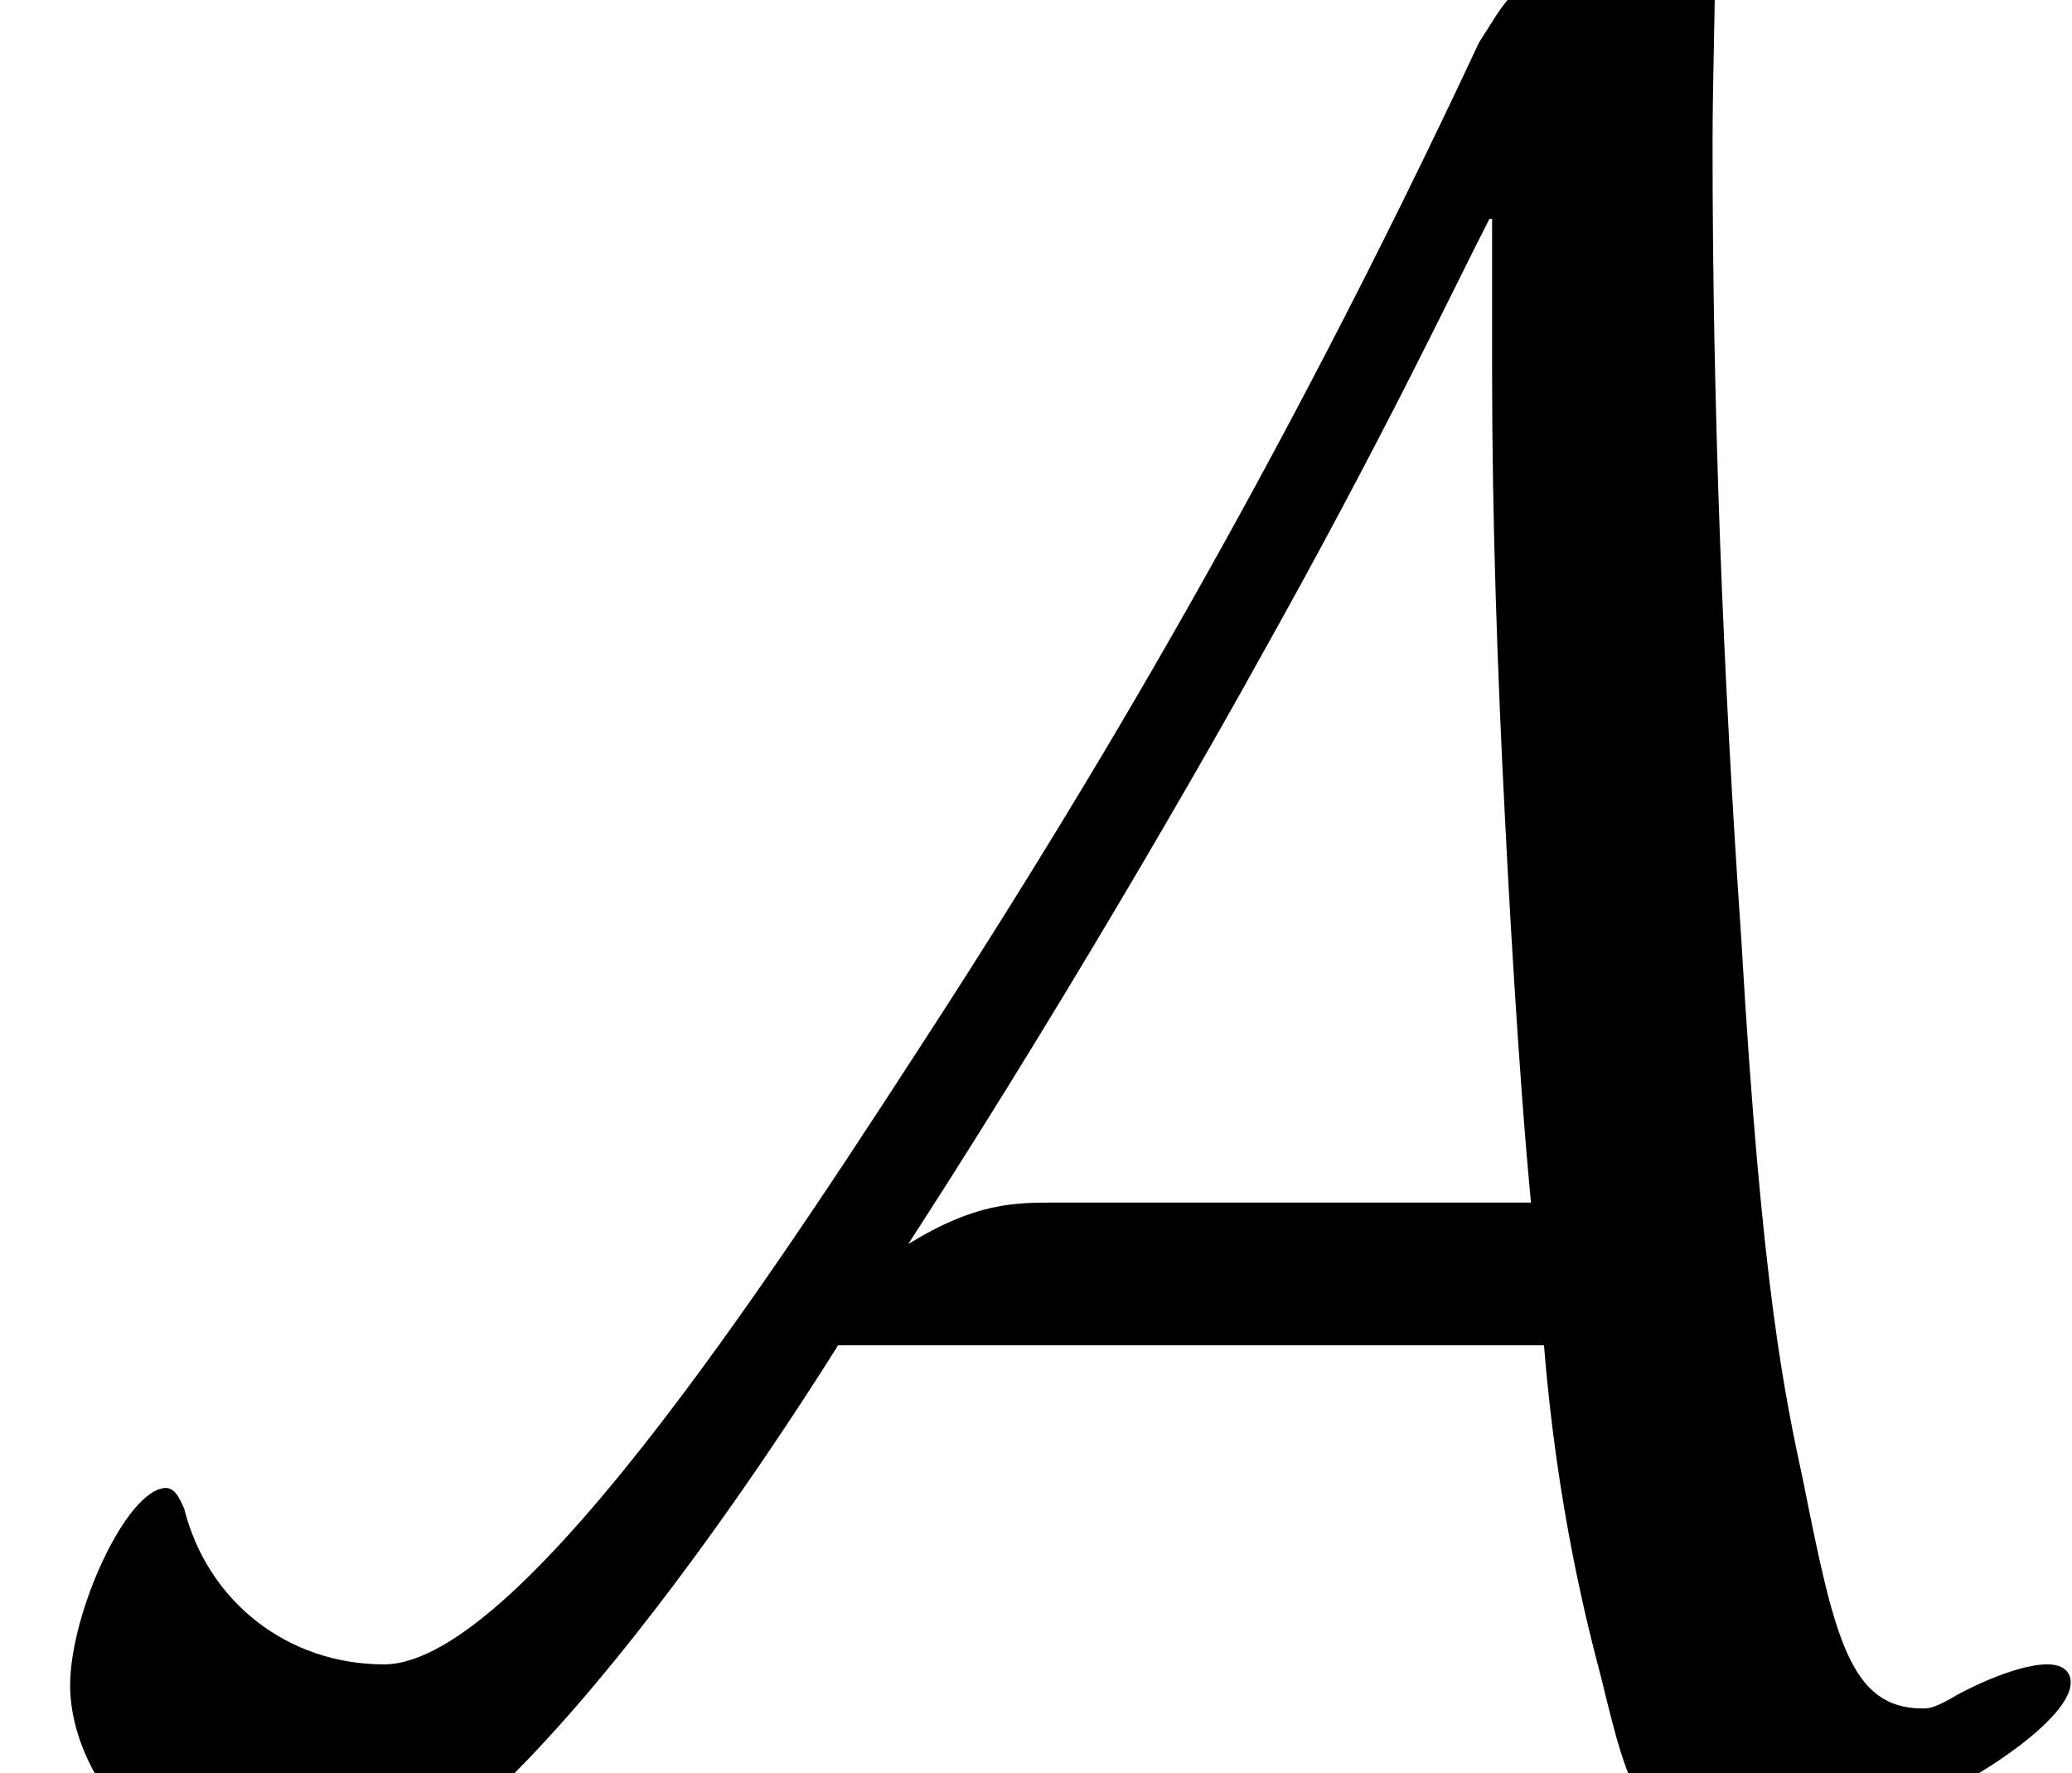 <?xml version='1.0' encoding='UTF-8'?>
<!-- This file was generated by dvisvgm 2.8.1 -->
<svg version='1.1' xmlns='http://www.w3.org/2000/svg' xmlns:xlink='http://www.w3.org/1999/xlink' width='11.137pt' height='9.531pt' viewBox='17.559 2.424 11.137 9.531'>
<defs>
<path id='g0-65' d='M8.299-2.301C8.369-1.423 8.536-.781 8.606-.516C8.759 .112 8.829 .418 9.429 .418C10.056 .418 11.13-.209 11.13-.488C11.13-.558 11.074-.586 11.005-.586C10.823-.586 10.531-.432 10.489-.404C10.391-.349 10.363-.349 10.335-.349C9.945-.349 9.861-.725 9.694-1.562C9.596-2.022 9.47-2.58 9.359-4.491C9.261-5.914 9.205-7.336 9.205-8.759C9.205-9.094 9.219-9.457 9.219-9.791C9.219-10.014 9.219-10.07 9.066-10.07C8.871-10.07 8.299-9.833 8.048-9.457L7.95-9.303C6.848-6.946 5.816-5.258 5.091-4.129C4.268-2.859 2.817-.586 2.064-.586C1.548-.586 1.116-.921 .99-1.423C.976-1.451 .948-1.534 .893-1.534C.683-1.534 .377-.865 .377-.474C.377 .084 .976 .697 1.632 .697C2.594 .697 4.198-1.813 4.505-2.301H8.299ZM8.02-8.355V-7.546C8.02-6.737 8.048-5.928 8.09-5.119C8.104-4.84 8.159-3.794 8.229-3.068H5.677C5.454-3.068 5.244-3.068 4.882-2.845C5.858-4.352 6.667-5.802 6.751-5.956C7.448-7.197 7.825-8.006 8.006-8.355H8.02Z'/>
</defs>
<g id='page1'>
<use x='17.559' y='11.955' xlink:href='#g0-65'/>
</g>
</svg>